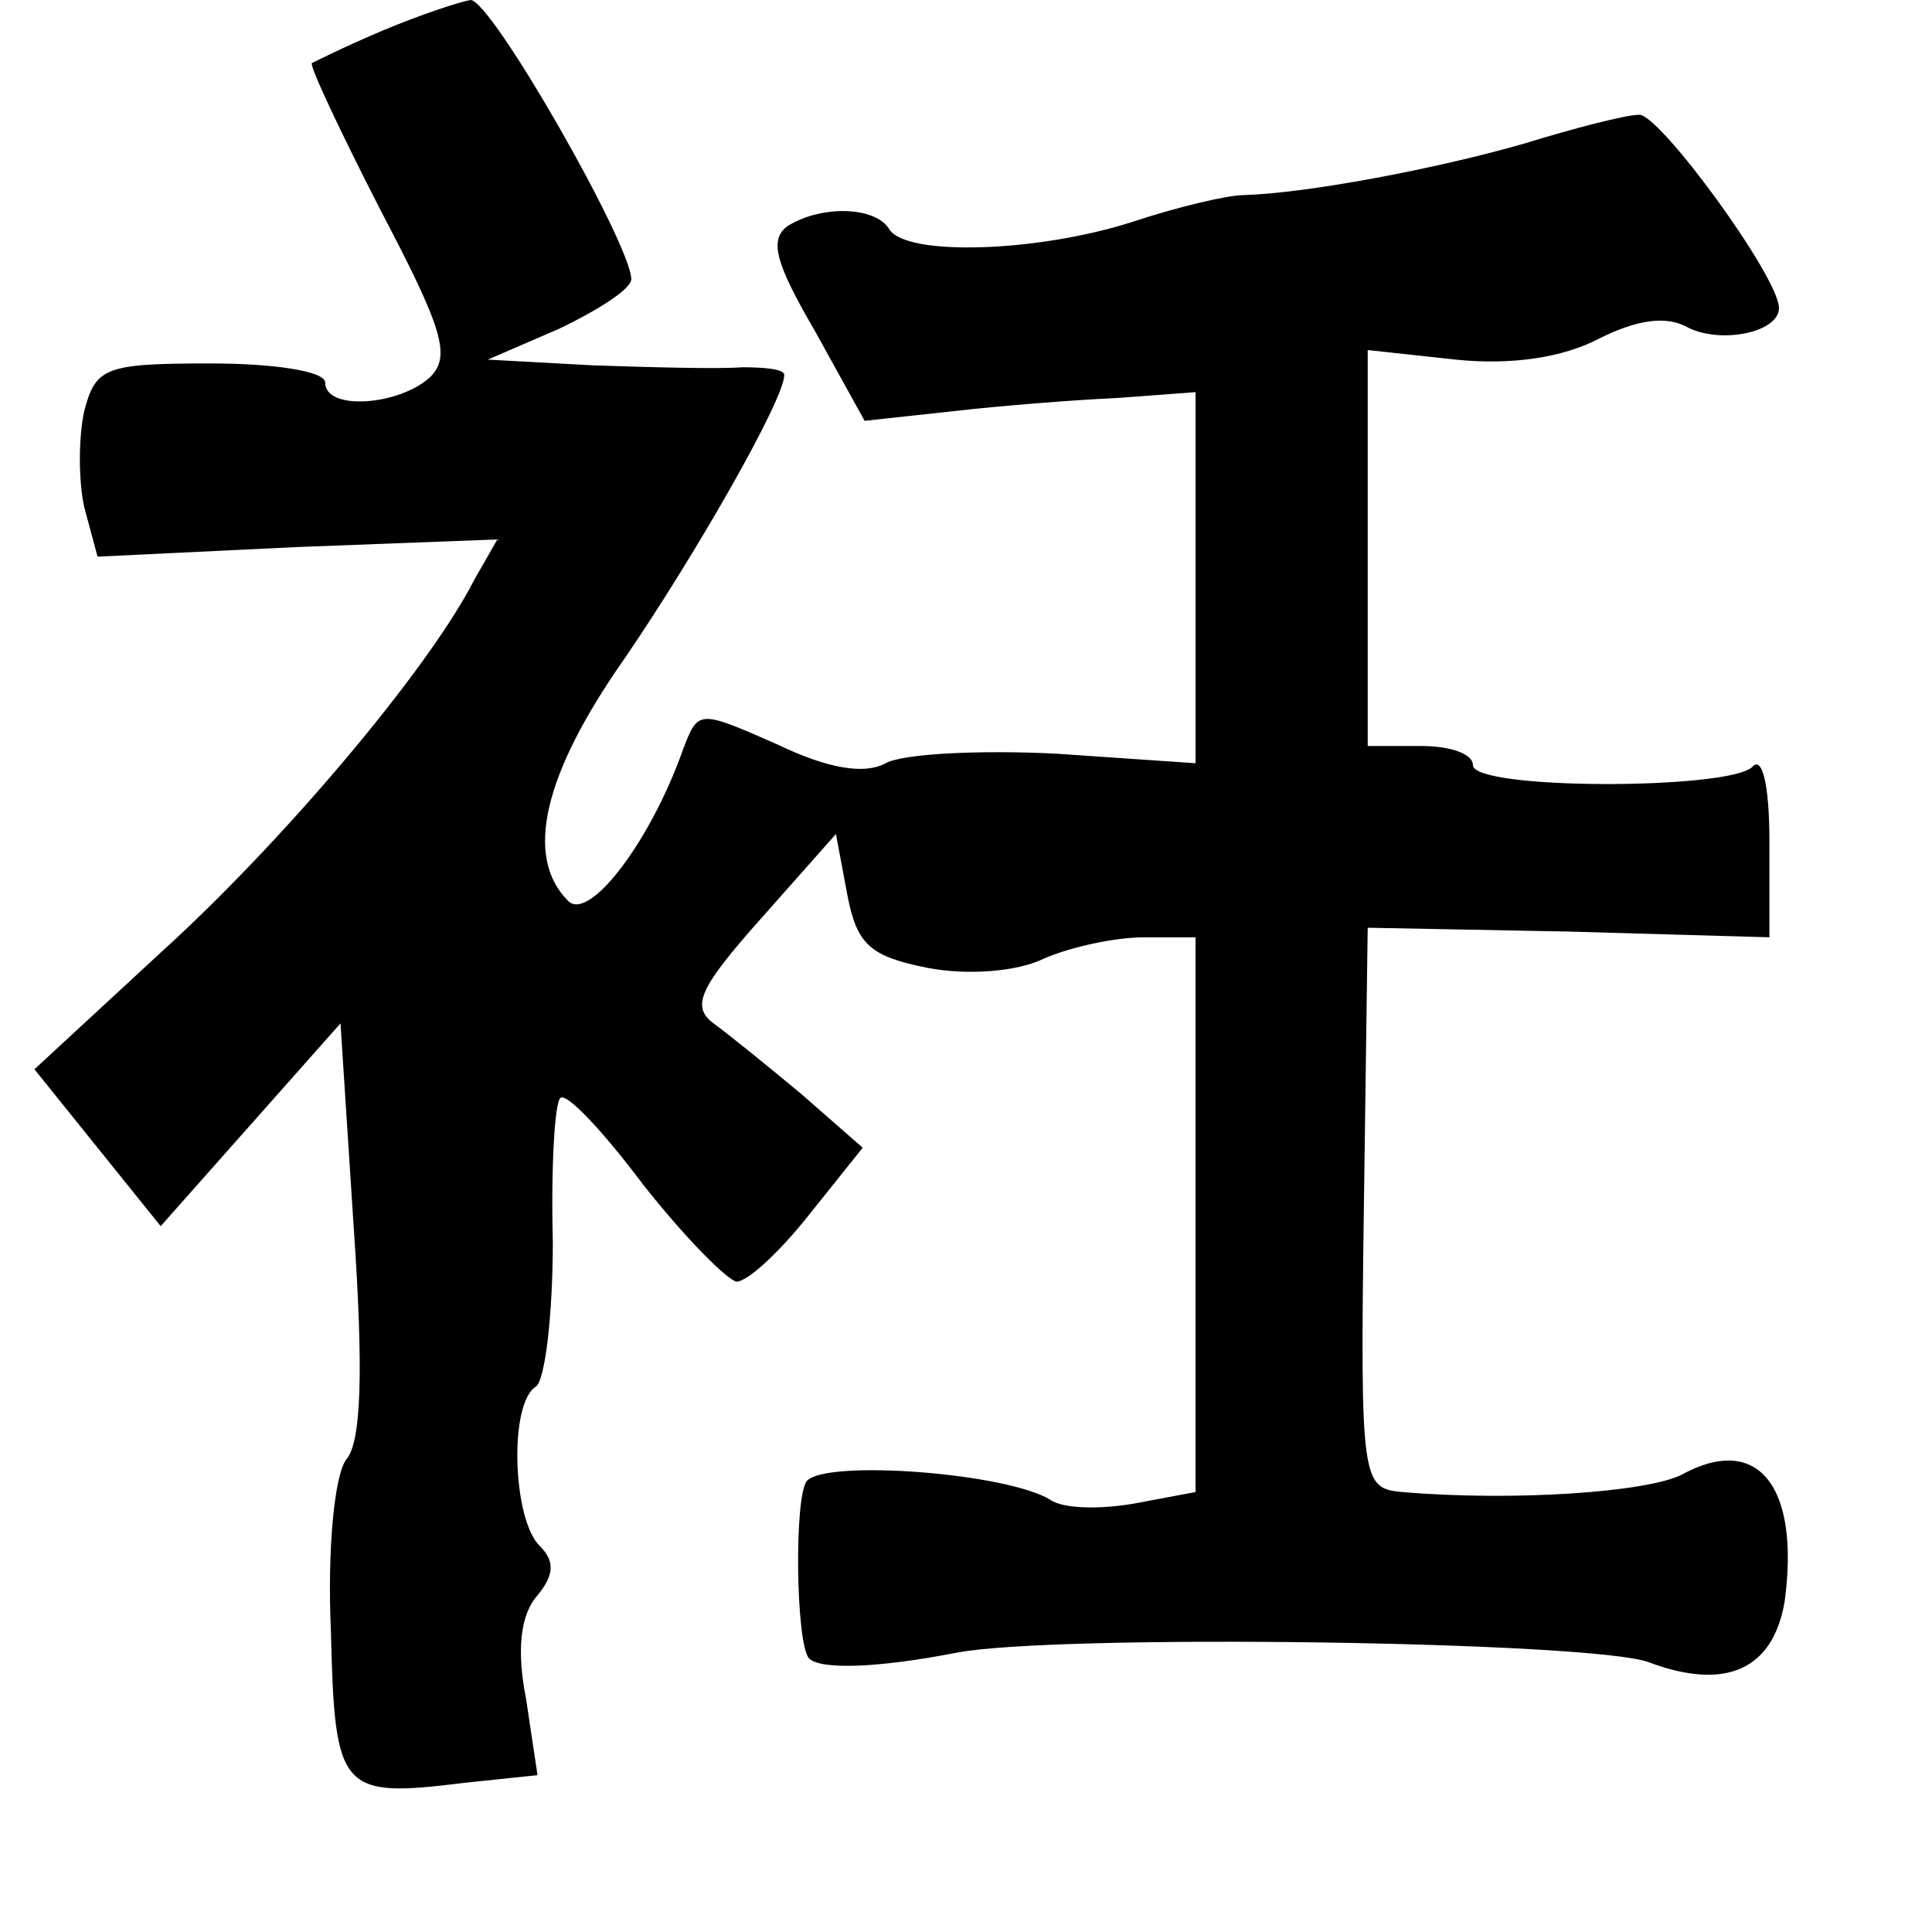 <?xml version="1.0" standalone="no"?>
<!DOCTYPE svg PUBLIC "-//W3C//DTD SVG 20010904//EN"
 "http://www.w3.org/TR/2001/REC-SVG-20010904/DTD/svg10.dtd">
<svg version="1.0" xmlns="http://www.w3.org/2000/svg"
 width="101pt" height="101pt" viewBox="0 0 101 101"
 preserveAspectRatio="xMidYMid meet">
<g transform="translate(0,101) scale(0.1,-0.1)"
fill="#000000" stroke="none">
<path d="M200 994 c-19 -8 -35 -16 -37 -17 -1 -2 15 -36 36 -77 32 -61 37 -76
26 -87 -16 -15 -55 -18 -55 -3 0 6 -27 10 -60 10 -55 0 -60 -2 -66 -25 -3 -14
-3 -36 0 -50 l7 -26 104 5 105 4 -12 -21 c-24 -47 -100 -137 -164 -195 l-66
-61 33 -41 33 -41 47 53 47 53 7 -108 c5 -73 4 -111 -4 -120 -6 -8 -10 -46 -8
-90 2 -84 5 -87 70 -79 l38 4 -6 40 c-5 25 -3 44 6 54 9 11 9 18 1 26 -14 14
-16 74 -2 83 5 3 9 38 9 76 -1 39 1 73 4 75 3 3 22 -17 43 -45 22 -28 44 -50
49 -51 6 0 23 16 38 35 l28 35 -32 28 c-18 15 -39 32 -46 37 -12 9 -7 19 25
55 l39 44 6 -32 c5 -26 12 -32 42 -38 21 -4 47 -2 61 5 14 6 37 11 52 11 l27
0 0 -145 0 -145 -32 -6 c-17 -3 -37 -3 -44 2 -23 14 -116 21 -127 10 -7 -7 -6
-86 1 -93 6 -6 36 -5 77 3 52 10 333 6 362 -5 40 -15 65 -4 71 32 8 60 -14 88
-54 66 -18 -9 -87 -14 -146 -9 -21 2 -22 5 -20 149 l2 146 105 -2 105 -3 0 50
c0 31 -4 45 -9 39 -13 -12 -146 -12 -146 1 0 6 -12 10 -27 10 l-28 0 0 103 0
104 46 -5 c29 -3 56 1 75 11 20 10 35 12 46 6 17 -9 48 -3 48 10 0 16 -62 101
-73 101 -7 0 -34 -7 -60 -15 -45 -13 -113 -26 -147 -27 -8 0 -34 -6 -58 -14
-50 -16 -118 -18 -127 -4 -7 12 -35 13 -53 2 -10 -7 -7 -19 14 -55 l26 -47 46
5 c26 3 65 6 87 7 l40 3 0 -97 0 -97 -73 5 c-40 2 -80 0 -89 -5 -11 -6 -30 -3
-57 10 -41 18 -41 18 -49 -3 -17 -48 -49 -90 -60 -79 -23 23 -13 66 29 126 37
54 84 136 84 149 0 3 -10 4 -22 4 -13 -1 -48 0 -78 1 l-55 3 37 16 c21 10 38
21 38 26 0 18 -73 146 -84 146 -6 -1 -27 -8 -46 -16z"/>
</g>
</svg>
